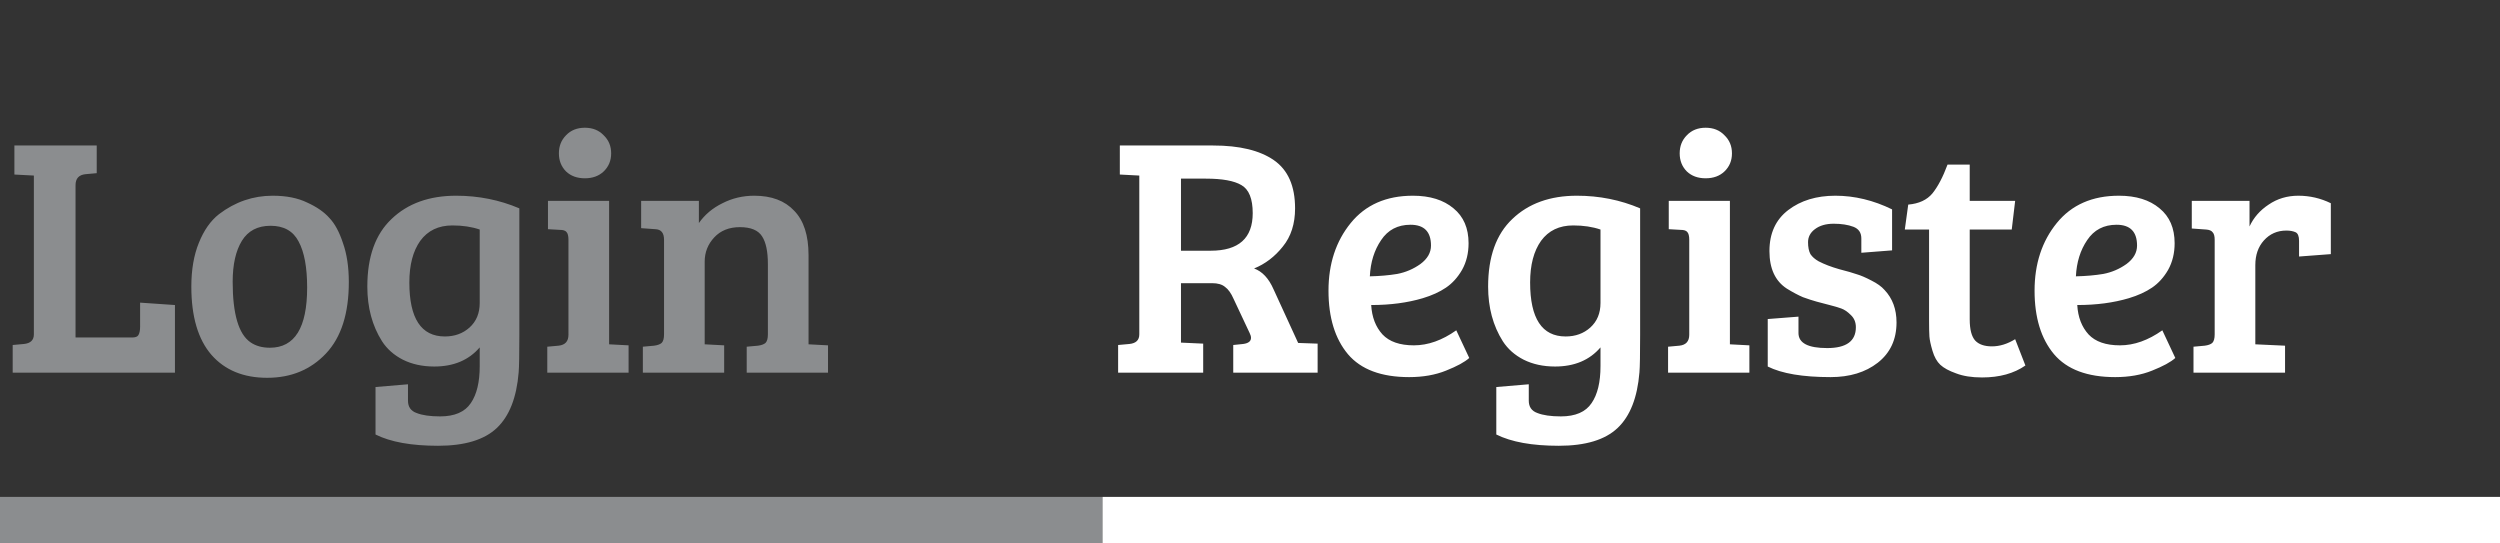<svg width="161" height="35" viewBox="0 0 161 35" fill="none" xmlns="http://www.w3.org/2000/svg">
    <rect x="0" y="0" width="161" height="35" fill="#333333" stroke="none"/>
    <path
        d="M11.267 24H0.817V22.218L1.543 22.152C1.968 22.108 2.181 21.903 2.181 21.536V11.306L0.927 11.24V9.37H6.229V11.152L5.503 11.218C5.078 11.262 4.865 11.497 4.865 11.922V21.734H8.517C8.722 21.734 8.854 21.683 8.913 21.58C8.986 21.463 9.023 21.279 9.023 21.03V19.49L11.267 19.644V24ZM17.382 22.394C18.981 22.394 19.78 21.103 19.78 18.522C19.78 17.217 19.597 16.227 19.23 15.552C18.878 14.877 18.277 14.54 17.426 14.54C16.59 14.54 15.974 14.863 15.578 15.508C15.182 16.153 14.984 17.033 14.984 18.148C14.984 20.216 15.365 21.514 16.128 22.042C16.465 22.277 16.883 22.394 17.382 22.394ZM12.322 18.456C12.322 17.371 12.483 16.432 12.806 15.64C13.129 14.833 13.561 14.217 14.104 13.792C15.145 13 16.297 12.604 17.558 12.604C18.438 12.604 19.179 12.751 19.78 13.044C20.396 13.323 20.873 13.653 21.21 14.034C21.562 14.401 21.855 14.943 22.09 15.662C22.339 16.366 22.464 17.202 22.464 18.17C22.464 20.194 21.973 21.727 20.99 22.768C20.007 23.809 18.746 24.33 17.206 24.33C15.681 24.33 14.485 23.839 13.62 22.856C12.755 21.859 12.322 20.392 12.322 18.456ZM33.402 23.978C33.27 25.606 32.8 26.801 31.994 27.564C31.187 28.327 29.926 28.708 28.21 28.708C26.494 28.708 25.152 28.466 24.184 27.982V24.924L26.274 24.748V25.804C26.274 26.2 26.457 26.464 26.824 26.596C27.19 26.743 27.696 26.816 28.342 26.816C29.28 26.816 29.94 26.53 30.322 25.958C30.703 25.401 30.894 24.609 30.894 23.582V22.372C30.19 23.193 29.214 23.604 27.968 23.604C27.205 23.604 26.53 23.457 25.944 23.164C25.372 22.871 24.924 22.475 24.602 21.976C23.971 20.979 23.656 19.805 23.656 18.456C23.656 16.535 24.176 15.083 25.218 14.1C26.259 13.103 27.645 12.604 29.376 12.604C30.813 12.604 32.17 12.875 33.446 13.418V21.58C33.446 22.827 33.431 23.626 33.402 23.978ZM30.894 19.512V14.782C30.38 14.606 29.794 14.518 29.134 14.518C28.239 14.518 27.55 14.848 27.066 15.508C26.596 16.168 26.362 17.063 26.362 18.192C26.362 20.509 27.124 21.668 28.65 21.668C29.28 21.668 29.808 21.477 30.234 21.096C30.674 20.7 30.894 20.172 30.894 19.512ZM39.227 12.934V22.174L40.481 22.24V24H35.245V22.328L35.971 22.262C36.397 22.218 36.609 21.983 36.609 21.558V15.442C36.609 15.193 36.565 15.024 36.477 14.936C36.404 14.848 36.264 14.804 36.059 14.804L35.289 14.76V12.934H39.227ZM36.455 11.042C36.147 10.734 35.993 10.345 35.993 9.876C35.993 9.407 36.147 9.018 36.455 8.71C36.763 8.387 37.166 8.226 37.665 8.226C38.164 8.226 38.567 8.387 38.875 8.71C39.198 9.018 39.359 9.407 39.359 9.876C39.359 10.345 39.198 10.734 38.875 11.042C38.567 11.335 38.164 11.482 37.665 11.482C37.166 11.482 36.763 11.335 36.455 11.042ZM41.29 14.694V12.934H45.008V14.364C45.389 13.821 45.895 13.396 46.526 13.088C47.156 12.765 47.838 12.604 48.572 12.604C49.686 12.604 50.544 12.927 51.146 13.572C51.762 14.203 52.07 15.156 52.07 16.432V22.174L53.324 22.24V24H48.088V22.328L48.814 22.262C49.034 22.233 49.195 22.174 49.298 22.086C49.4 21.983 49.452 21.8 49.452 21.536V17.004C49.452 16.197 49.327 15.603 49.078 15.222C48.828 14.826 48.352 14.628 47.648 14.628C46.958 14.628 46.408 14.848 45.998 15.288C45.587 15.728 45.382 16.249 45.382 16.85V22.174L46.636 22.24V24H41.4V22.328L42.126 22.262C42.346 22.233 42.507 22.174 42.61 22.086C42.712 21.983 42.764 21.8 42.764 21.536V15.442C42.764 15.002 42.58 14.775 42.214 14.76L41.29 14.694Z"
        fill="#8B8D8F" />
    <path
        d="M72.007 24V22.218L72.733 22.152C73.159 22.108 73.371 21.903 73.371 21.536V11.306L72.117 11.24V9.37H78.123C79.825 9.37 81.13 9.685 82.039 10.316C82.949 10.947 83.403 11.981 83.403 13.418C83.403 14.415 83.139 15.237 82.611 15.882C82.098 16.527 81.482 16.997 80.763 17.29C81.291 17.481 81.709 17.928 82.017 18.632L83.601 22.086L84.855 22.13V24H79.421V22.218L80.059 22.152C80.397 22.108 80.565 21.976 80.565 21.756C80.565 21.668 80.536 21.565 80.477 21.448L79.443 19.248C79.282 18.881 79.099 18.625 78.893 18.478C78.703 18.317 78.424 18.236 78.057 18.236H76.055V22.064L77.485 22.13V24H72.007ZM76.055 16.146H77.969C79.773 16.146 80.675 15.339 80.675 13.726C80.675 12.802 80.433 12.201 79.949 11.922C79.48 11.643 78.717 11.504 77.661 11.504H76.055V16.146ZM90.99 12.604C92.09 12.604 92.962 12.875 93.608 13.418C94.253 13.946 94.576 14.694 94.576 15.662C94.576 16.307 94.436 16.879 94.157 17.378C93.879 17.862 93.534 18.243 93.124 18.522C92.713 18.801 92.214 19.028 91.627 19.204C90.645 19.497 89.537 19.644 88.305 19.644C88.35 20.421 88.591 21.052 89.031 21.536C89.472 22.005 90.146 22.24 91.055 22.24C91.965 22.24 92.874 21.917 93.784 21.272L94.62 23.054C94.326 23.318 93.828 23.589 93.124 23.868C92.434 24.147 91.642 24.286 90.748 24.286C88.958 24.286 87.645 23.795 86.809 22.812C85.974 21.815 85.555 20.451 85.555 18.72C85.555 16.989 86.032 15.537 86.986 14.364C87.939 13.191 89.273 12.604 90.99 12.604ZM89.978 17.642C90.52 17.539 91.019 17.327 91.474 17.004C91.928 16.667 92.156 16.271 92.156 15.816C92.156 14.921 91.716 14.474 90.835 14.474C90.014 14.474 89.383 14.804 88.944 15.464C88.504 16.109 88.261 16.887 88.218 17.796C88.863 17.781 89.45 17.73 89.978 17.642ZM105.58 23.978C105.448 25.606 104.979 26.801 104.172 27.564C103.366 28.327 102.104 28.708 100.388 28.708C98.672 28.708 97.331 28.466 96.362 27.982V24.924L98.453 24.748V25.804C98.453 26.2 98.636 26.464 99.002 26.596C99.369 26.743 99.875 26.816 100.52 26.816C101.459 26.816 102.119 26.53 102.5 25.958C102.882 25.401 103.072 24.609 103.072 23.582V22.372C102.368 23.193 101.393 23.604 100.146 23.604C99.384 23.604 98.709 23.457 98.123 23.164C97.55 22.871 97.103 22.475 96.781 21.976C96.15 20.979 95.835 19.805 95.835 18.456C95.835 16.535 96.355 15.083 97.397 14.1C98.438 13.103 99.824 12.604 101.554 12.604C102.992 12.604 104.348 12.875 105.624 13.418V21.58C105.624 22.827 105.61 23.626 105.58 23.978ZM103.072 19.512V14.782C102.559 14.606 101.972 14.518 101.312 14.518C100.418 14.518 99.728 14.848 99.245 15.508C98.775 16.168 98.54 17.063 98.54 18.192C98.54 20.509 99.303 21.668 100.828 21.668C101.459 21.668 101.987 21.477 102.412 21.096C102.852 20.7 103.072 20.172 103.072 19.512ZM111.406 12.934V22.174L112.66 22.24V24H107.424V22.328L108.15 22.262C108.575 22.218 108.788 21.983 108.788 21.558V15.442C108.788 15.193 108.744 15.024 108.656 14.936C108.583 14.848 108.443 14.804 108.238 14.804L107.468 14.76V12.934H111.406ZM108.634 11.042C108.326 10.734 108.172 10.345 108.172 9.876C108.172 9.407 108.326 9.018 108.634 8.71C108.942 8.387 109.345 8.226 109.844 8.226C110.343 8.226 110.746 8.387 111.054 8.71C111.377 9.018 111.538 9.407 111.538 9.876C111.538 10.345 111.377 10.734 111.054 11.042C110.746 11.335 110.343 11.482 109.844 11.482C109.345 11.482 108.942 11.335 108.634 11.042ZM119.364 14.606C119.012 14.474 118.587 14.408 118.088 14.408C117.59 14.408 117.186 14.525 116.878 14.76C116.585 14.98 116.438 15.259 116.438 15.596C116.438 15.919 116.49 16.175 116.592 16.366C116.71 16.542 116.886 16.696 117.12 16.828C117.487 17.019 117.927 17.187 118.44 17.334C118.954 17.466 119.335 17.576 119.584 17.664C119.834 17.737 120.142 17.869 120.508 18.06C120.89 18.251 121.176 18.456 121.366 18.676C121.88 19.219 122.136 19.915 122.136 20.766C122.136 21.866 121.733 22.731 120.926 23.362C120.134 23.978 119.122 24.286 117.89 24.286C116.101 24.286 114.752 24.059 113.842 23.604V20.546L115.822 20.392V21.448C115.822 22.093 116.438 22.416 117.67 22.416C118.902 22.416 119.518 21.969 119.518 21.074C119.518 20.751 119.408 20.487 119.188 20.282C118.983 20.077 118.778 19.937 118.572 19.864C118.367 19.791 118.118 19.717 117.824 19.644C117.546 19.571 117.267 19.497 116.988 19.424C116.724 19.351 116.431 19.255 116.108 19.138C115.8 19.006 115.456 18.823 115.074 18.588C114.326 18.104 113.952 17.297 113.952 16.168C113.952 15.024 114.356 14.144 115.162 13.528C115.969 12.912 116.981 12.604 118.198 12.604C119.43 12.604 120.648 12.897 121.85 13.484V16.124L119.87 16.278V15.354C119.87 14.987 119.702 14.738 119.364 14.606ZM125.42 10.602H126.85V12.934H129.776L129.556 14.782H126.85V20.568C126.85 21.213 126.967 21.668 127.202 21.932C127.437 22.181 127.796 22.306 128.28 22.306C128.779 22.306 129.277 22.152 129.776 21.844L130.436 23.538C129.703 24.051 128.771 24.308 127.642 24.308C126.982 24.308 126.425 24.22 125.97 24.044C125.515 23.883 125.178 23.699 124.958 23.494C124.738 23.289 124.569 22.988 124.452 22.592C124.335 22.196 124.269 21.888 124.254 21.668C124.239 21.433 124.232 21.096 124.232 20.656V14.782H122.67L122.89 13.176C123.579 13.117 124.1 12.875 124.452 12.45C124.804 12.01 125.127 11.394 125.42 10.602ZM136.46 12.604C137.56 12.604 138.432 12.875 139.078 13.418C139.723 13.946 140.046 14.694 140.046 15.662C140.046 16.307 139.906 16.879 139.628 17.378C139.349 17.862 139.004 18.243 138.594 18.522C138.183 18.801 137.684 19.028 137.098 19.204C136.115 19.497 135.008 19.644 133.776 19.644C133.82 20.421 134.062 21.052 134.502 21.536C134.942 22.005 135.616 22.24 136.526 22.24C137.435 22.24 138.344 21.917 139.254 21.272L140.09 23.054C139.796 23.318 139.298 23.589 138.594 23.868C137.904 24.147 137.112 24.286 136.218 24.286C134.428 24.286 133.116 23.795 132.28 22.812C131.444 21.815 131.026 20.451 131.026 18.72C131.026 16.989 131.502 15.537 132.456 14.364C133.409 13.191 134.744 12.604 136.46 12.604ZM135.448 17.642C135.99 17.539 136.489 17.327 136.944 17.004C137.398 16.667 137.626 16.271 137.626 15.816C137.626 14.921 137.186 14.474 136.306 14.474C135.484 14.474 134.854 14.804 134.414 15.464C133.974 16.109 133.732 16.887 133.688 17.796C134.333 17.781 134.92 17.73 135.448 17.642ZM142.625 21.536V15.442C142.625 15.207 142.581 15.046 142.493 14.958C142.419 14.855 142.28 14.797 142.075 14.782L141.151 14.716V12.934H144.869V14.584C145.133 14.012 145.543 13.543 146.101 13.176C146.658 12.795 147.296 12.604 148.015 12.604C148.748 12.604 149.445 12.765 150.105 13.088V16.366L148.059 16.52V15.508C148.059 15.215 147.985 15.031 147.839 14.958C147.677 14.885 147.479 14.848 147.245 14.848C146.658 14.848 146.174 15.061 145.793 15.486C145.426 15.897 145.243 16.425 145.243 17.07V22.174L147.157 22.262V24H141.261V22.328L141.987 22.262C142.207 22.233 142.368 22.174 142.471 22.086C142.573 21.983 142.625 21.8 142.625 21.536Z"
        fill="white" />
    <line y1="33.5" x2="71" y2="33.5" stroke="#8B8D8F" stroke-width="3" />
    <line x1="71" y1="33.5" x2="161" y2="33.5" stroke="white" stroke-width="3" />
</svg>
